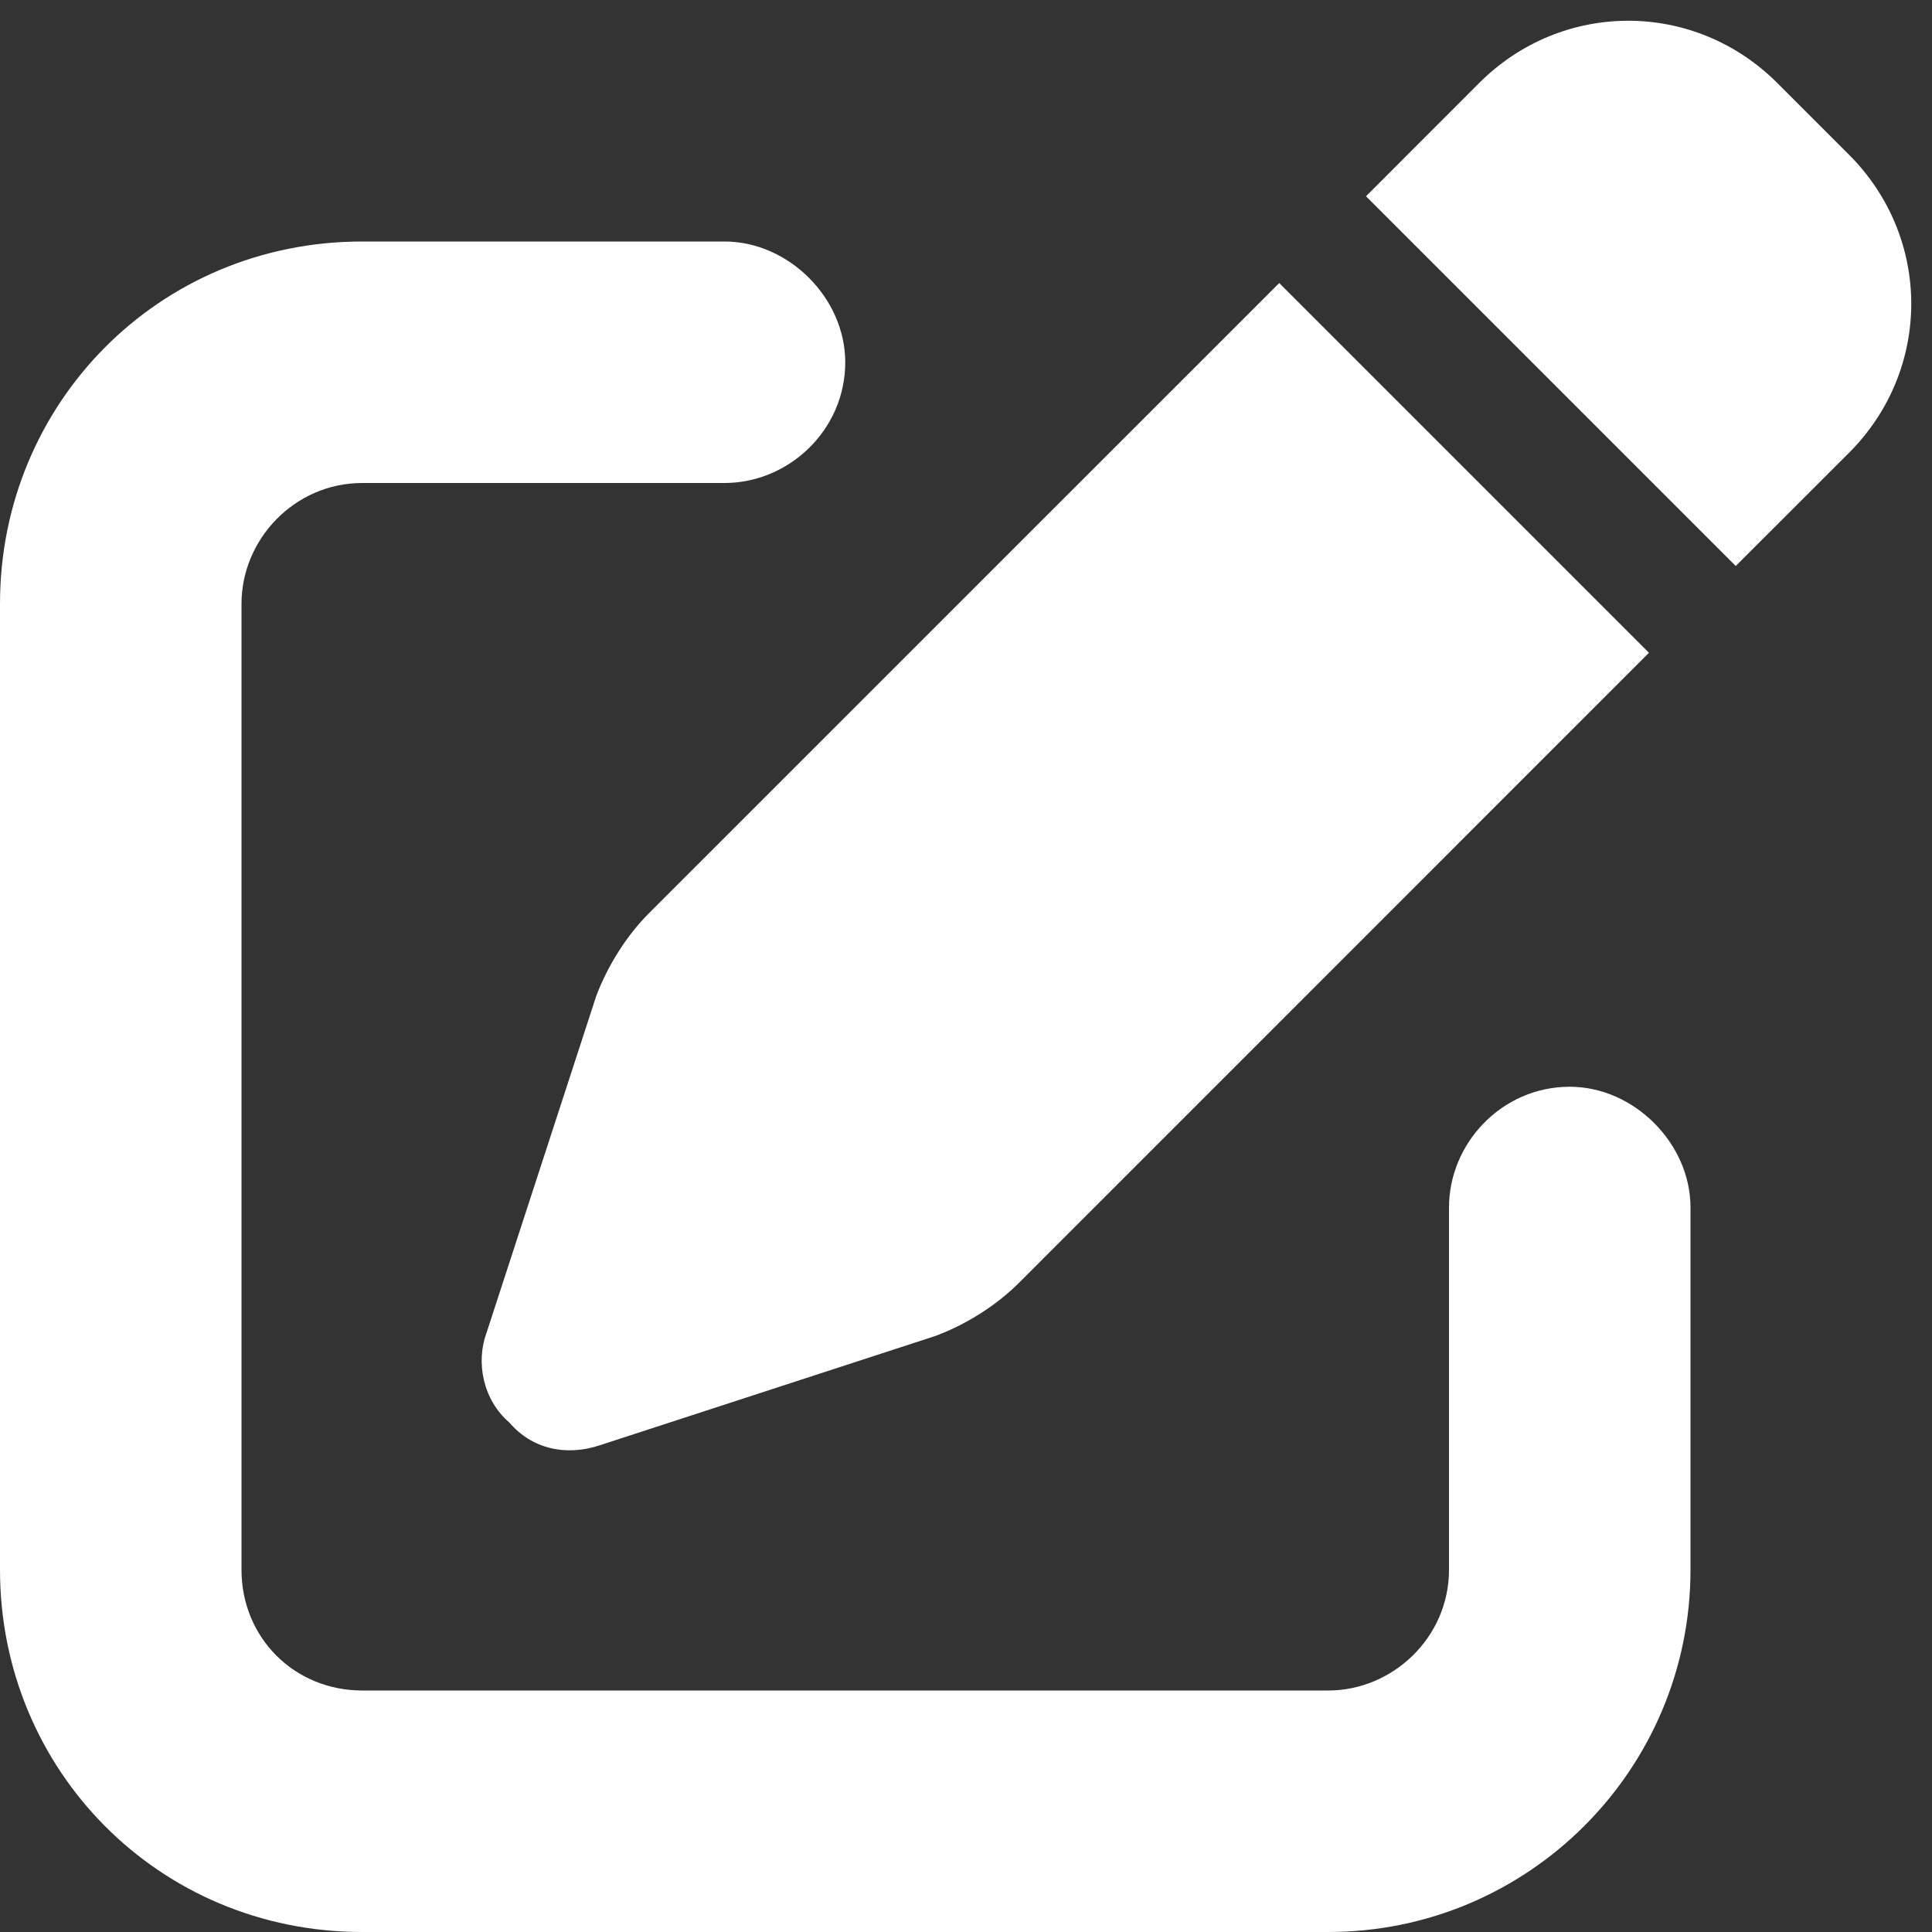 <svg width="24" height="24" viewBox="0 0 24 24" fill="none" xmlns="http://www.w3.org/2000/svg">
<rect x="0" y="0" width="24" height="24" fill="#333333" stroke="none"/>
<path d="M22.969 1.922C24 2.953 24 4.594 22.969 5.625L21.562 7.031L16.969 2.438L18.375 1.031C19.406 0 21.047 0 22.078 1.031L22.969 1.922ZM8.062 11.344L15.891 3.516L20.484 8.109L12.656 15.938C12.375 16.219 12 16.453 11.625 16.594L7.453 17.953C7.031 18.094 6.609 18 6.328 17.672C6 17.391 5.906 16.922 6.047 16.547L7.406 12.375C7.547 12 7.781 11.625 8.062 11.344ZM9 3C9.797 3 10.5 3.703 10.5 4.5C10.5 5.344 9.797 6 9 6H4.5C3.656 6 3 6.703 3 7.5V19.5C3 20.344 3.656 21 4.5 21H16.5C17.297 21 18 20.344 18 19.5V15C18 14.203 18.656 13.5 19.5 13.5C20.297 13.5 21 14.203 21 15V19.5C21 21.984 18.984 24 16.5 24H4.5C1.969 24 0 21.984 0 19.5V7.5C0 5.016 1.969 3 4.5 3H9Z" fill="white"/>
</svg>
